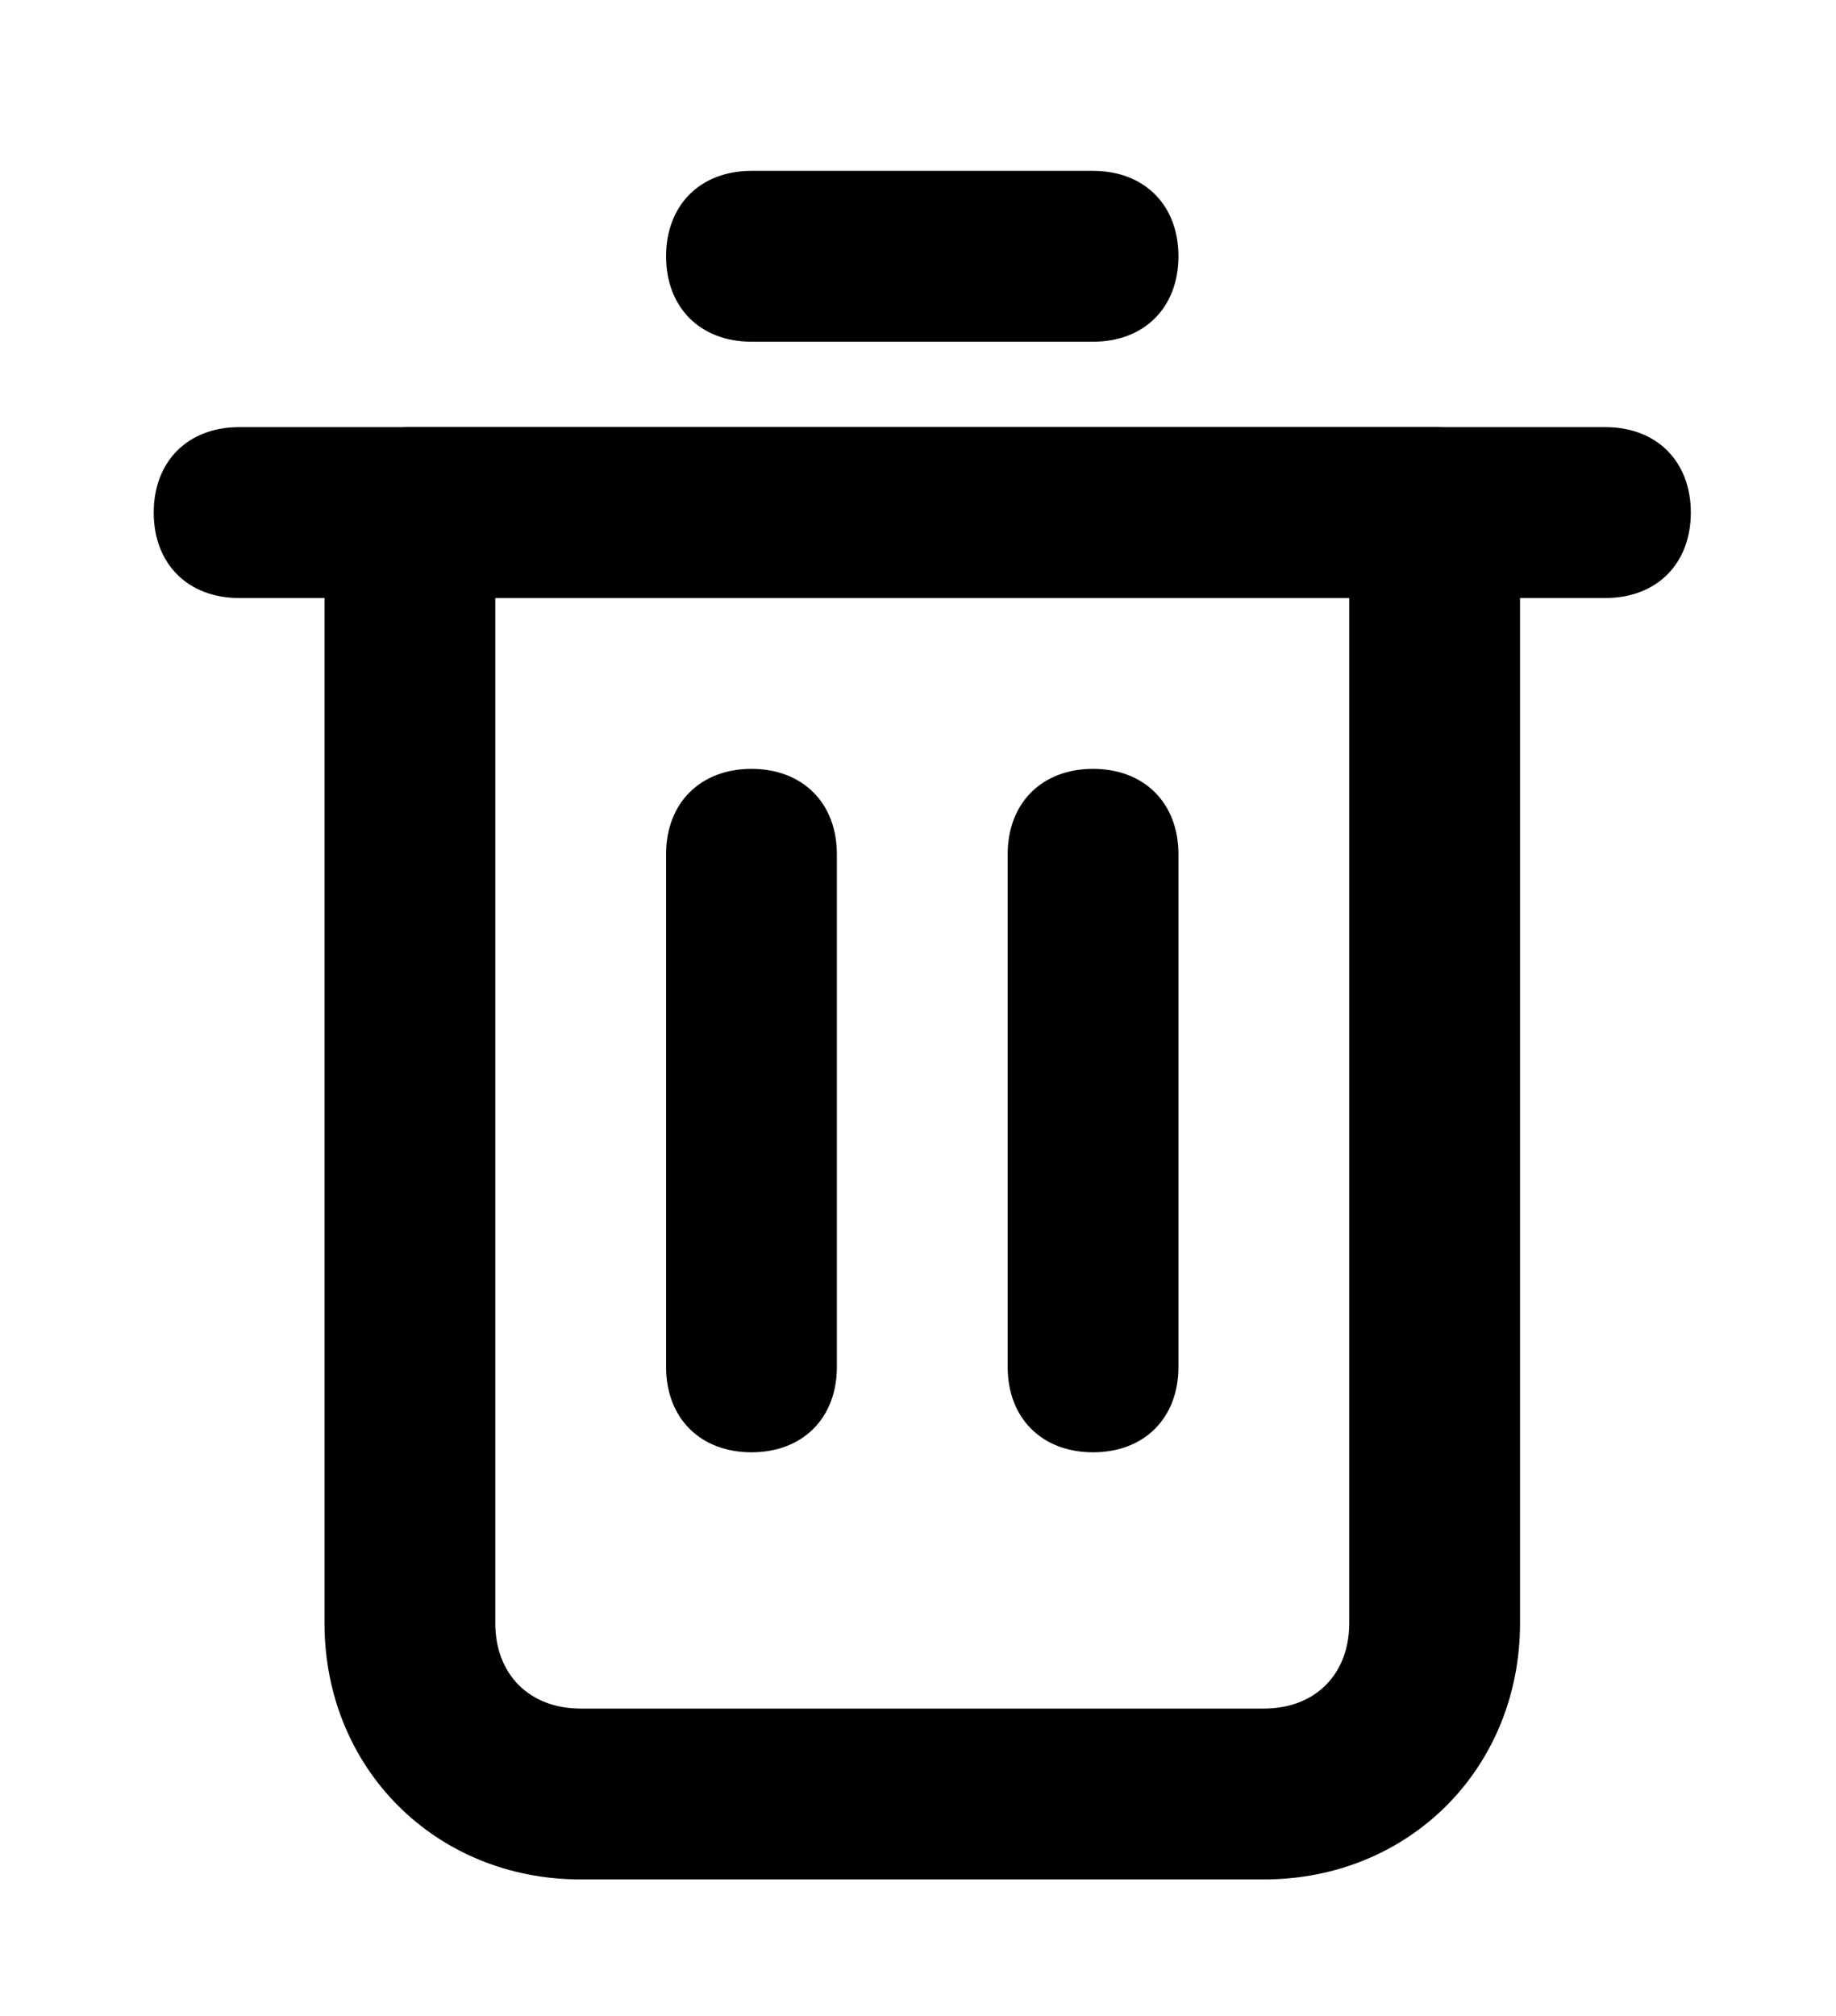 <?xml version="1.0" encoding="utf-8"?>
<!-- Generator: Adobe Illustrator 24.1.2, SVG Export Plug-In . SVG Version: 6.00 Build 0)  -->
<svg version="1.1" id="Camada_1" xmlns="http://www.w3.org/2000/svg" xmlns:xlink="http://www.w3.org/1999/xlink" x="0px" y="0px"
	 viewBox="0 0 21.5 23.6" style="enable-background:new 0 0 21.5 23.6;" xml:space="preserve">
<desc>Created with Sketch.</desc>
<g>
	<path d="M5.8,7v12c0,0.6,0.4,1,1,1h8c0.6,0,1-0.4,1-1V7H5.8z M4.8,5h12c0.6,0,1,0.4,1,1v13c0,1.7-1.3,3-3,3h-8c-1.7,0-3-1.3-3-3V6
		C3.8,5.4,4.3,5,4.8,5z"/>
	<path d="M2.8,7c-0.6,0-1-0.4-1-1s0.4-1,1-1h16c0.6,0,1,0.4,1,1s-0.4,1-1,1H2.8z"/>
	<path d="M8.8,4c-0.6,0-1-0.4-1-1s0.4-1,1-1h4c0.6,0,1,0.4,1,1s-0.4,1-1,1H8.8z"/>
	<path d="M7.8,10c0-0.6,0.4-1,1-1c0.6,0,1,0.4,1,1v6c0,0.6-0.4,1-1,1c-0.6,0-1-0.4-1-1V10z"/>
	<path d="M11.8,10c0-0.6,0.4-1,1-1s1,0.4,1,1v6c0,0.6-0.4,1-1,1s-1-0.4-1-1V10z"/>
</g>
</svg>
